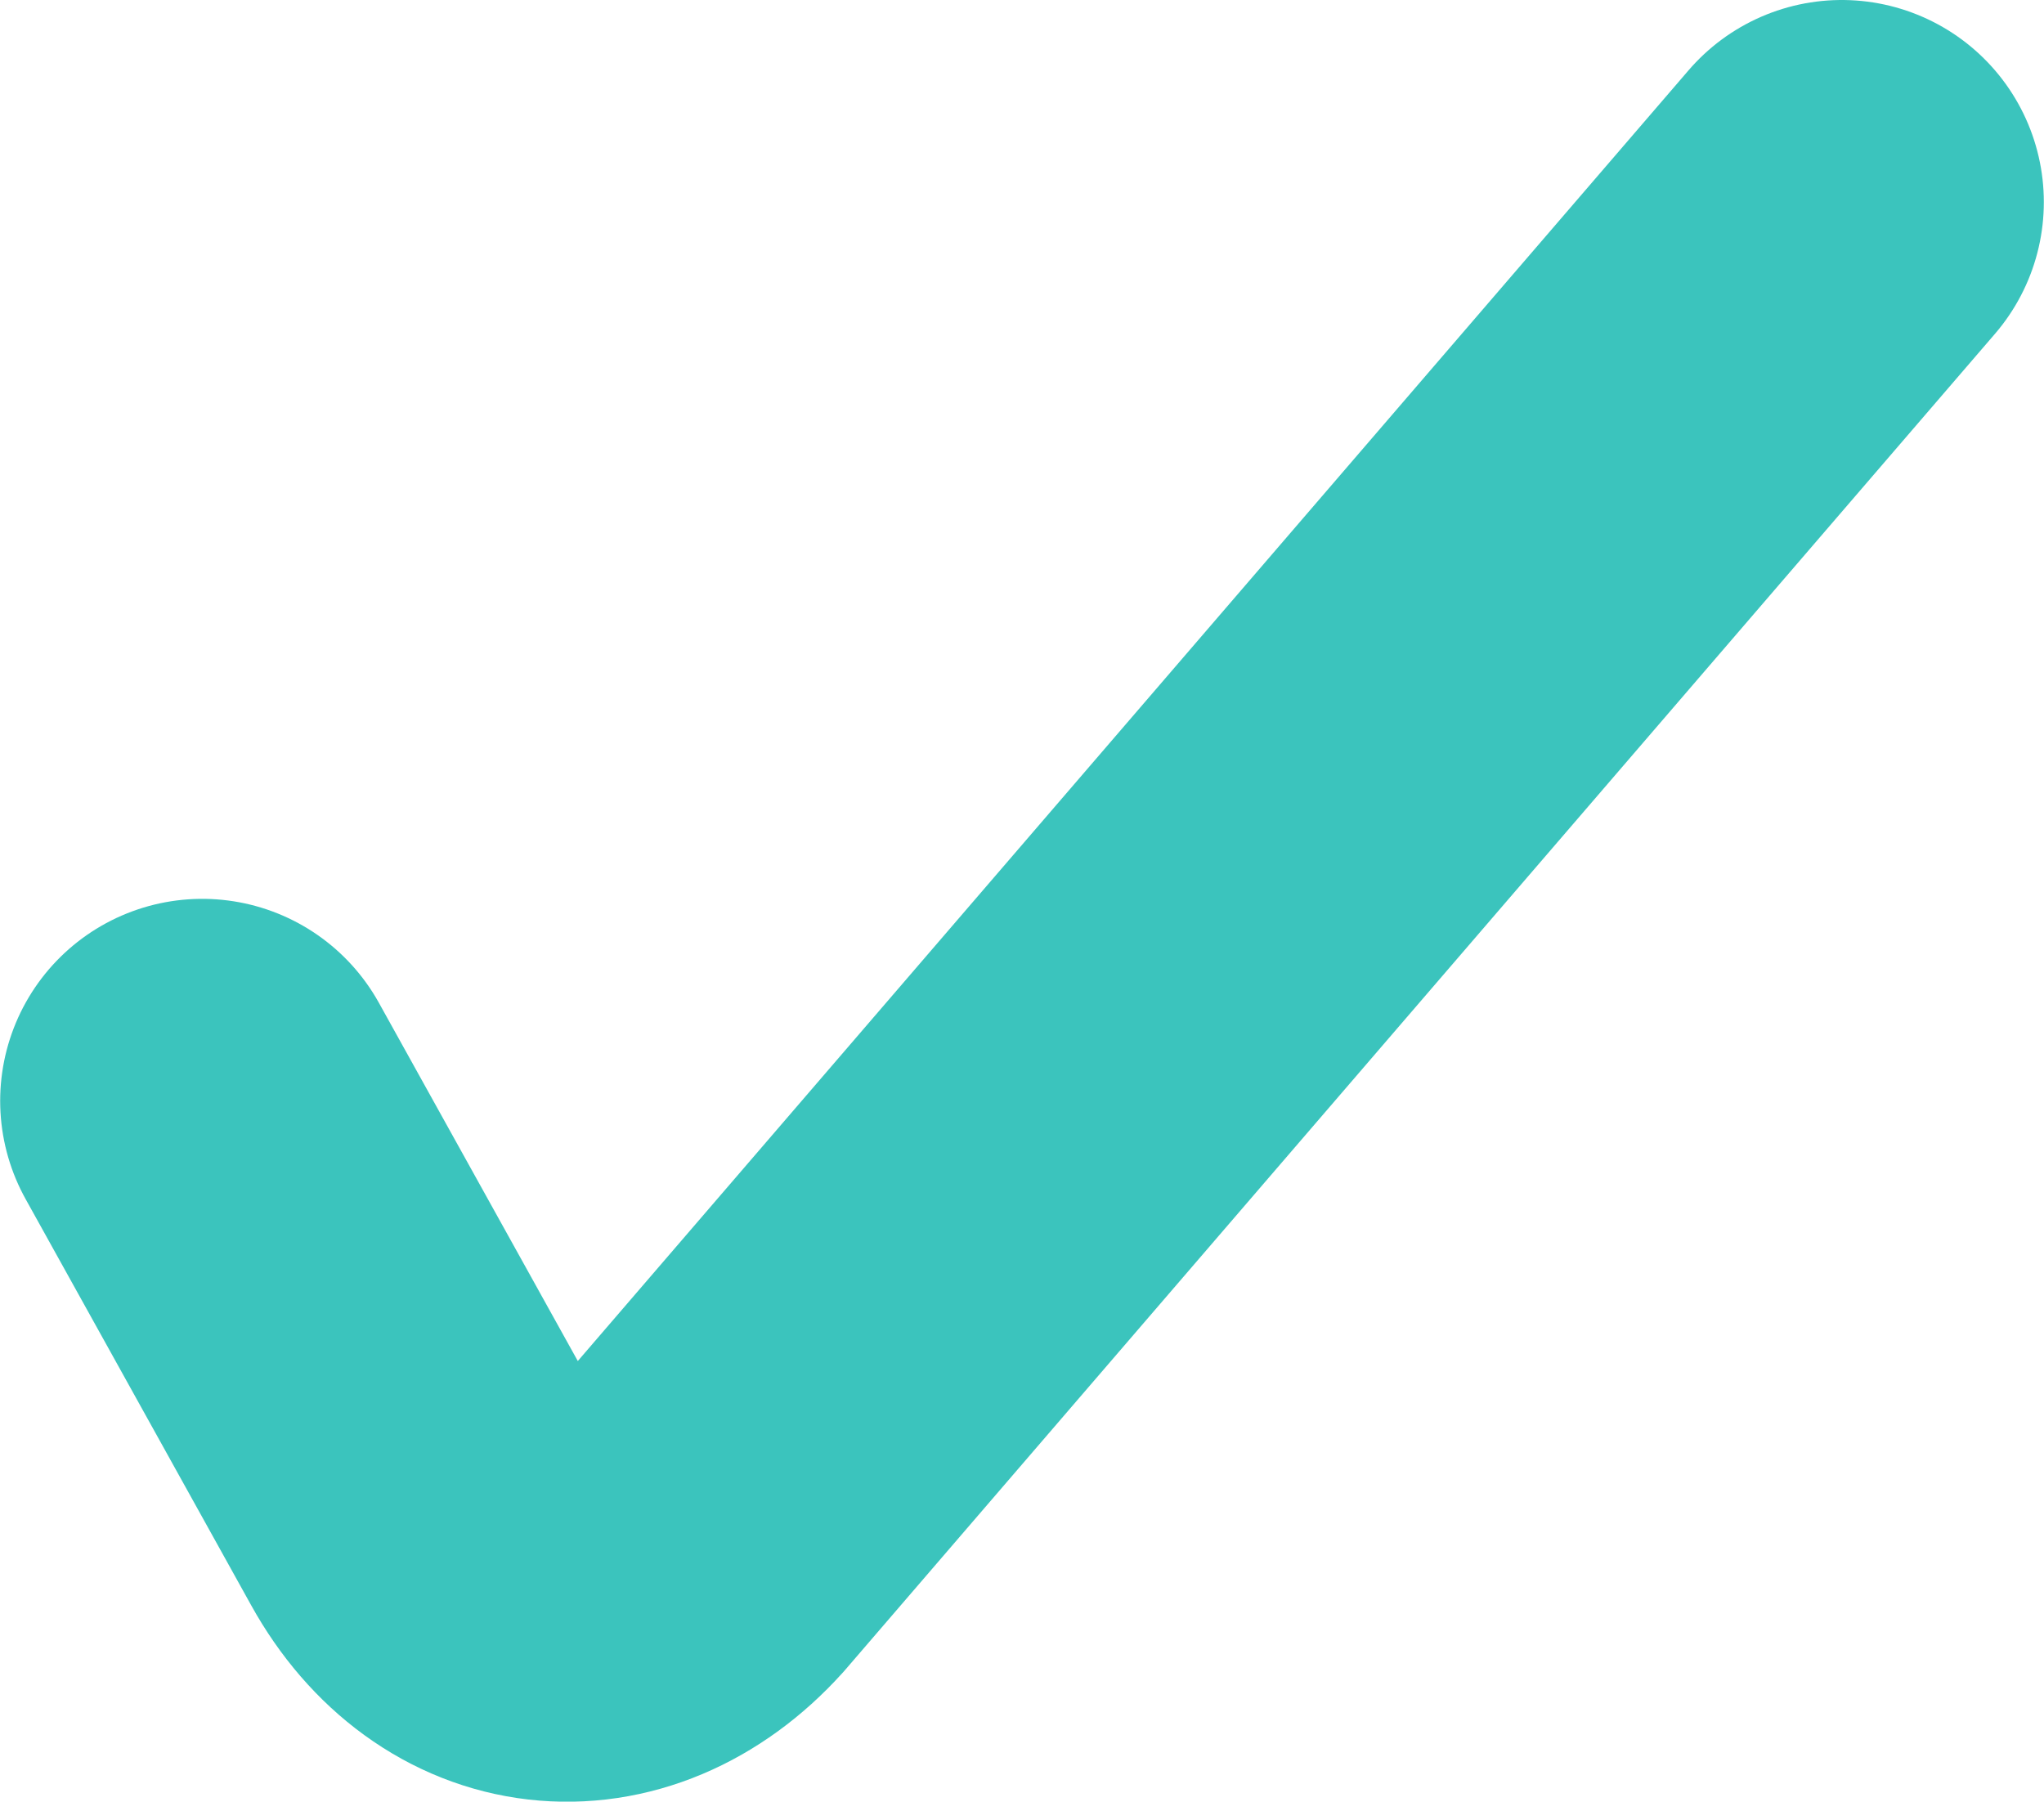 <?xml version="1.0" encoding="utf-8"?>
<!-- Generator: Adobe Illustrator 16.0.0, SVG Export Plug-In . SVG Version: 6.00 Build 0)  -->
<!DOCTYPE svg PUBLIC "-//W3C//DTD SVG 1.1//EN" "http://www.w3.org/Graphics/SVG/1.1/DTD/svg11.dtd">
<svg version="1.1" xmlns="http://www.w3.org/2000/svg" xmlns:xlink="http://www.w3.org/1999/xlink" x="0px" y="0px"
	 width="12.007px" height="10.583px" viewBox="0 0 12.007 10.583" enable-background="new 0 0 12.007 10.583" xml:space="preserve">
<g id="Layer_1">
</g>
<g id="Layer_3">
	<g>
		<path fill="none" stroke="#3BC4BD" stroke-width="2.374" stroke-linecap="round" stroke-miterlimit="10" d="M1.188,6.467
			l1.326,2.388C2.872,9.5,3.57,9.581,4.066,9.034l6.753-7.847"/>
	</g>
</g>
</svg>
